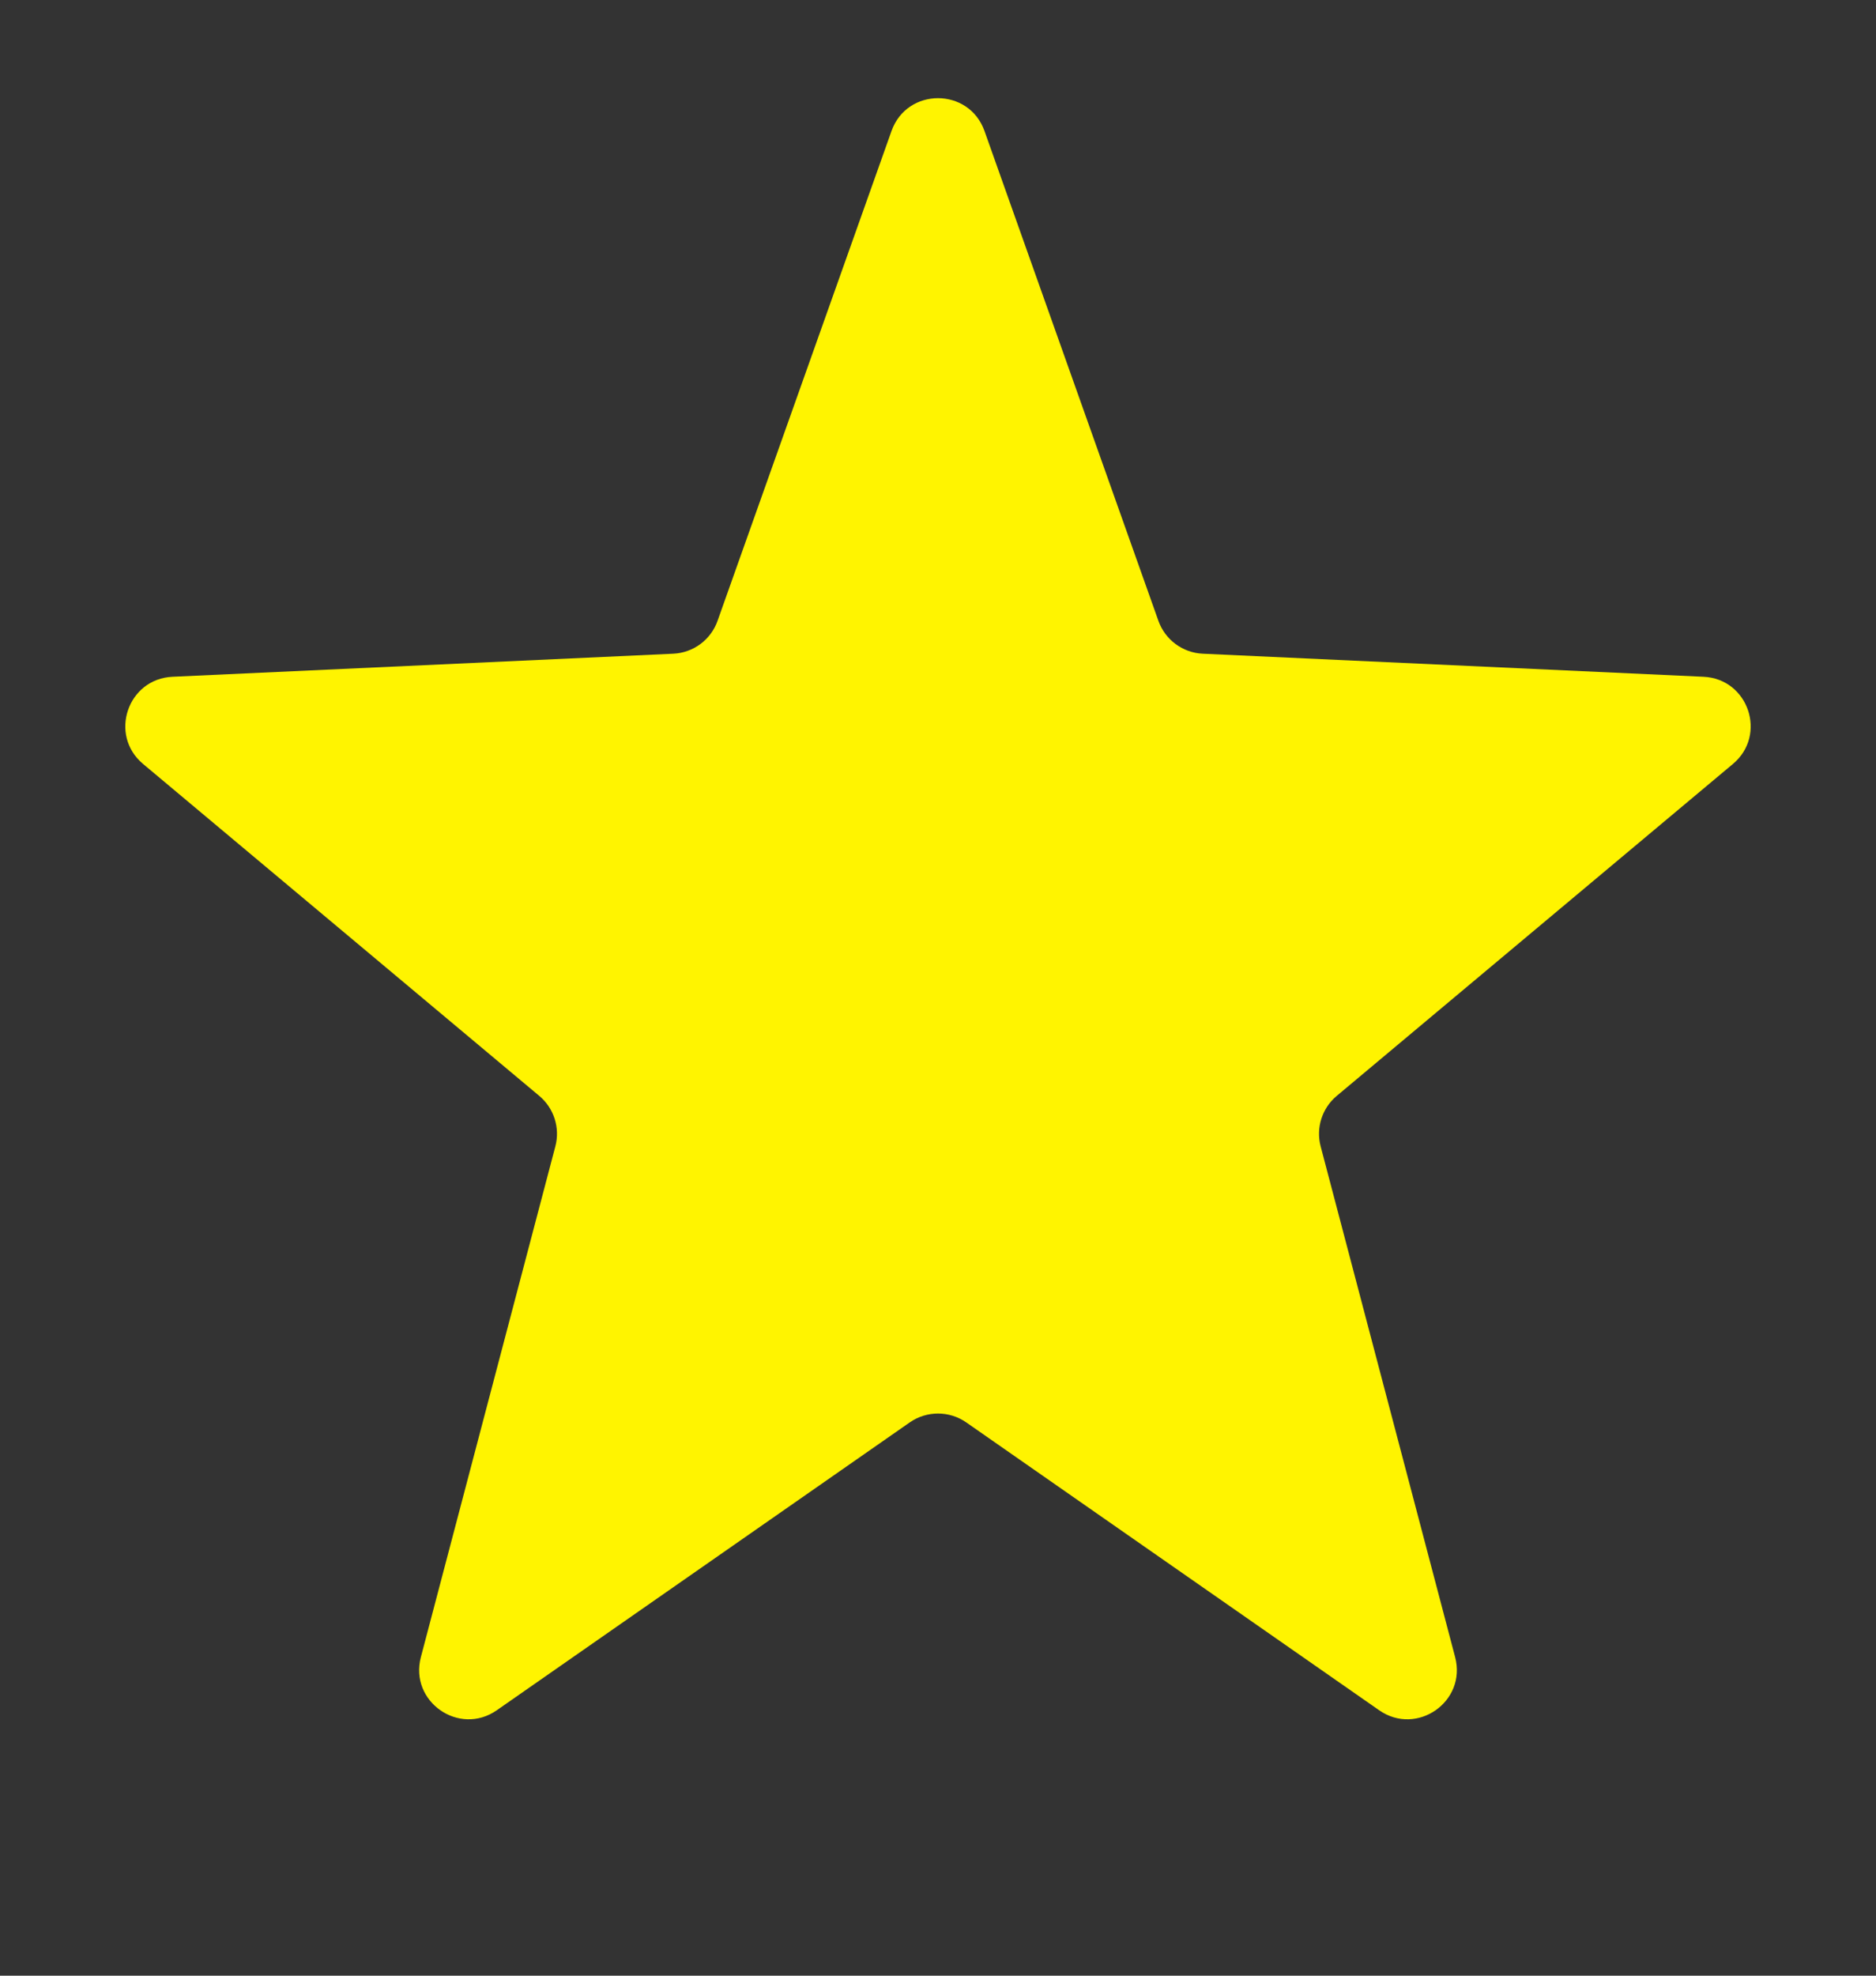 <svg width="38" height="40" viewBox="0 0 38 40" fill="none" xmlns="http://www.w3.org/2000/svg">
<rect x="0" y="0" width="38" height="40" fill="#333333" stroke="none"/>
<g id="Star 6">
<path id="Star 1" d="M18.058 2.653C18.373 1.766 19.627 1.766 19.942 2.653L23.465 12.571C23.602 12.954 23.956 13.216 24.362 13.235L34.506 13.702C35.417 13.744 35.801 14.882 35.102 15.467L27.076 22.188C26.779 22.437 26.652 22.835 26.751 23.21L29.475 33.551C29.712 34.45 28.7 35.158 27.936 34.626L19.572 28.798C19.228 28.559 18.772 28.559 18.428 28.798L10.063 34.626C9.3 35.158 8.288 34.45 8.525 33.551L11.249 23.21C11.348 22.835 11.221 22.437 10.924 22.188L2.898 15.467C2.199 14.882 2.583 13.744 3.494 13.702L13.638 13.235C14.044 13.216 14.398 12.954 14.534 12.571L18.058 2.653Z" fill="#FFF400"/>
</g>
</svg>
